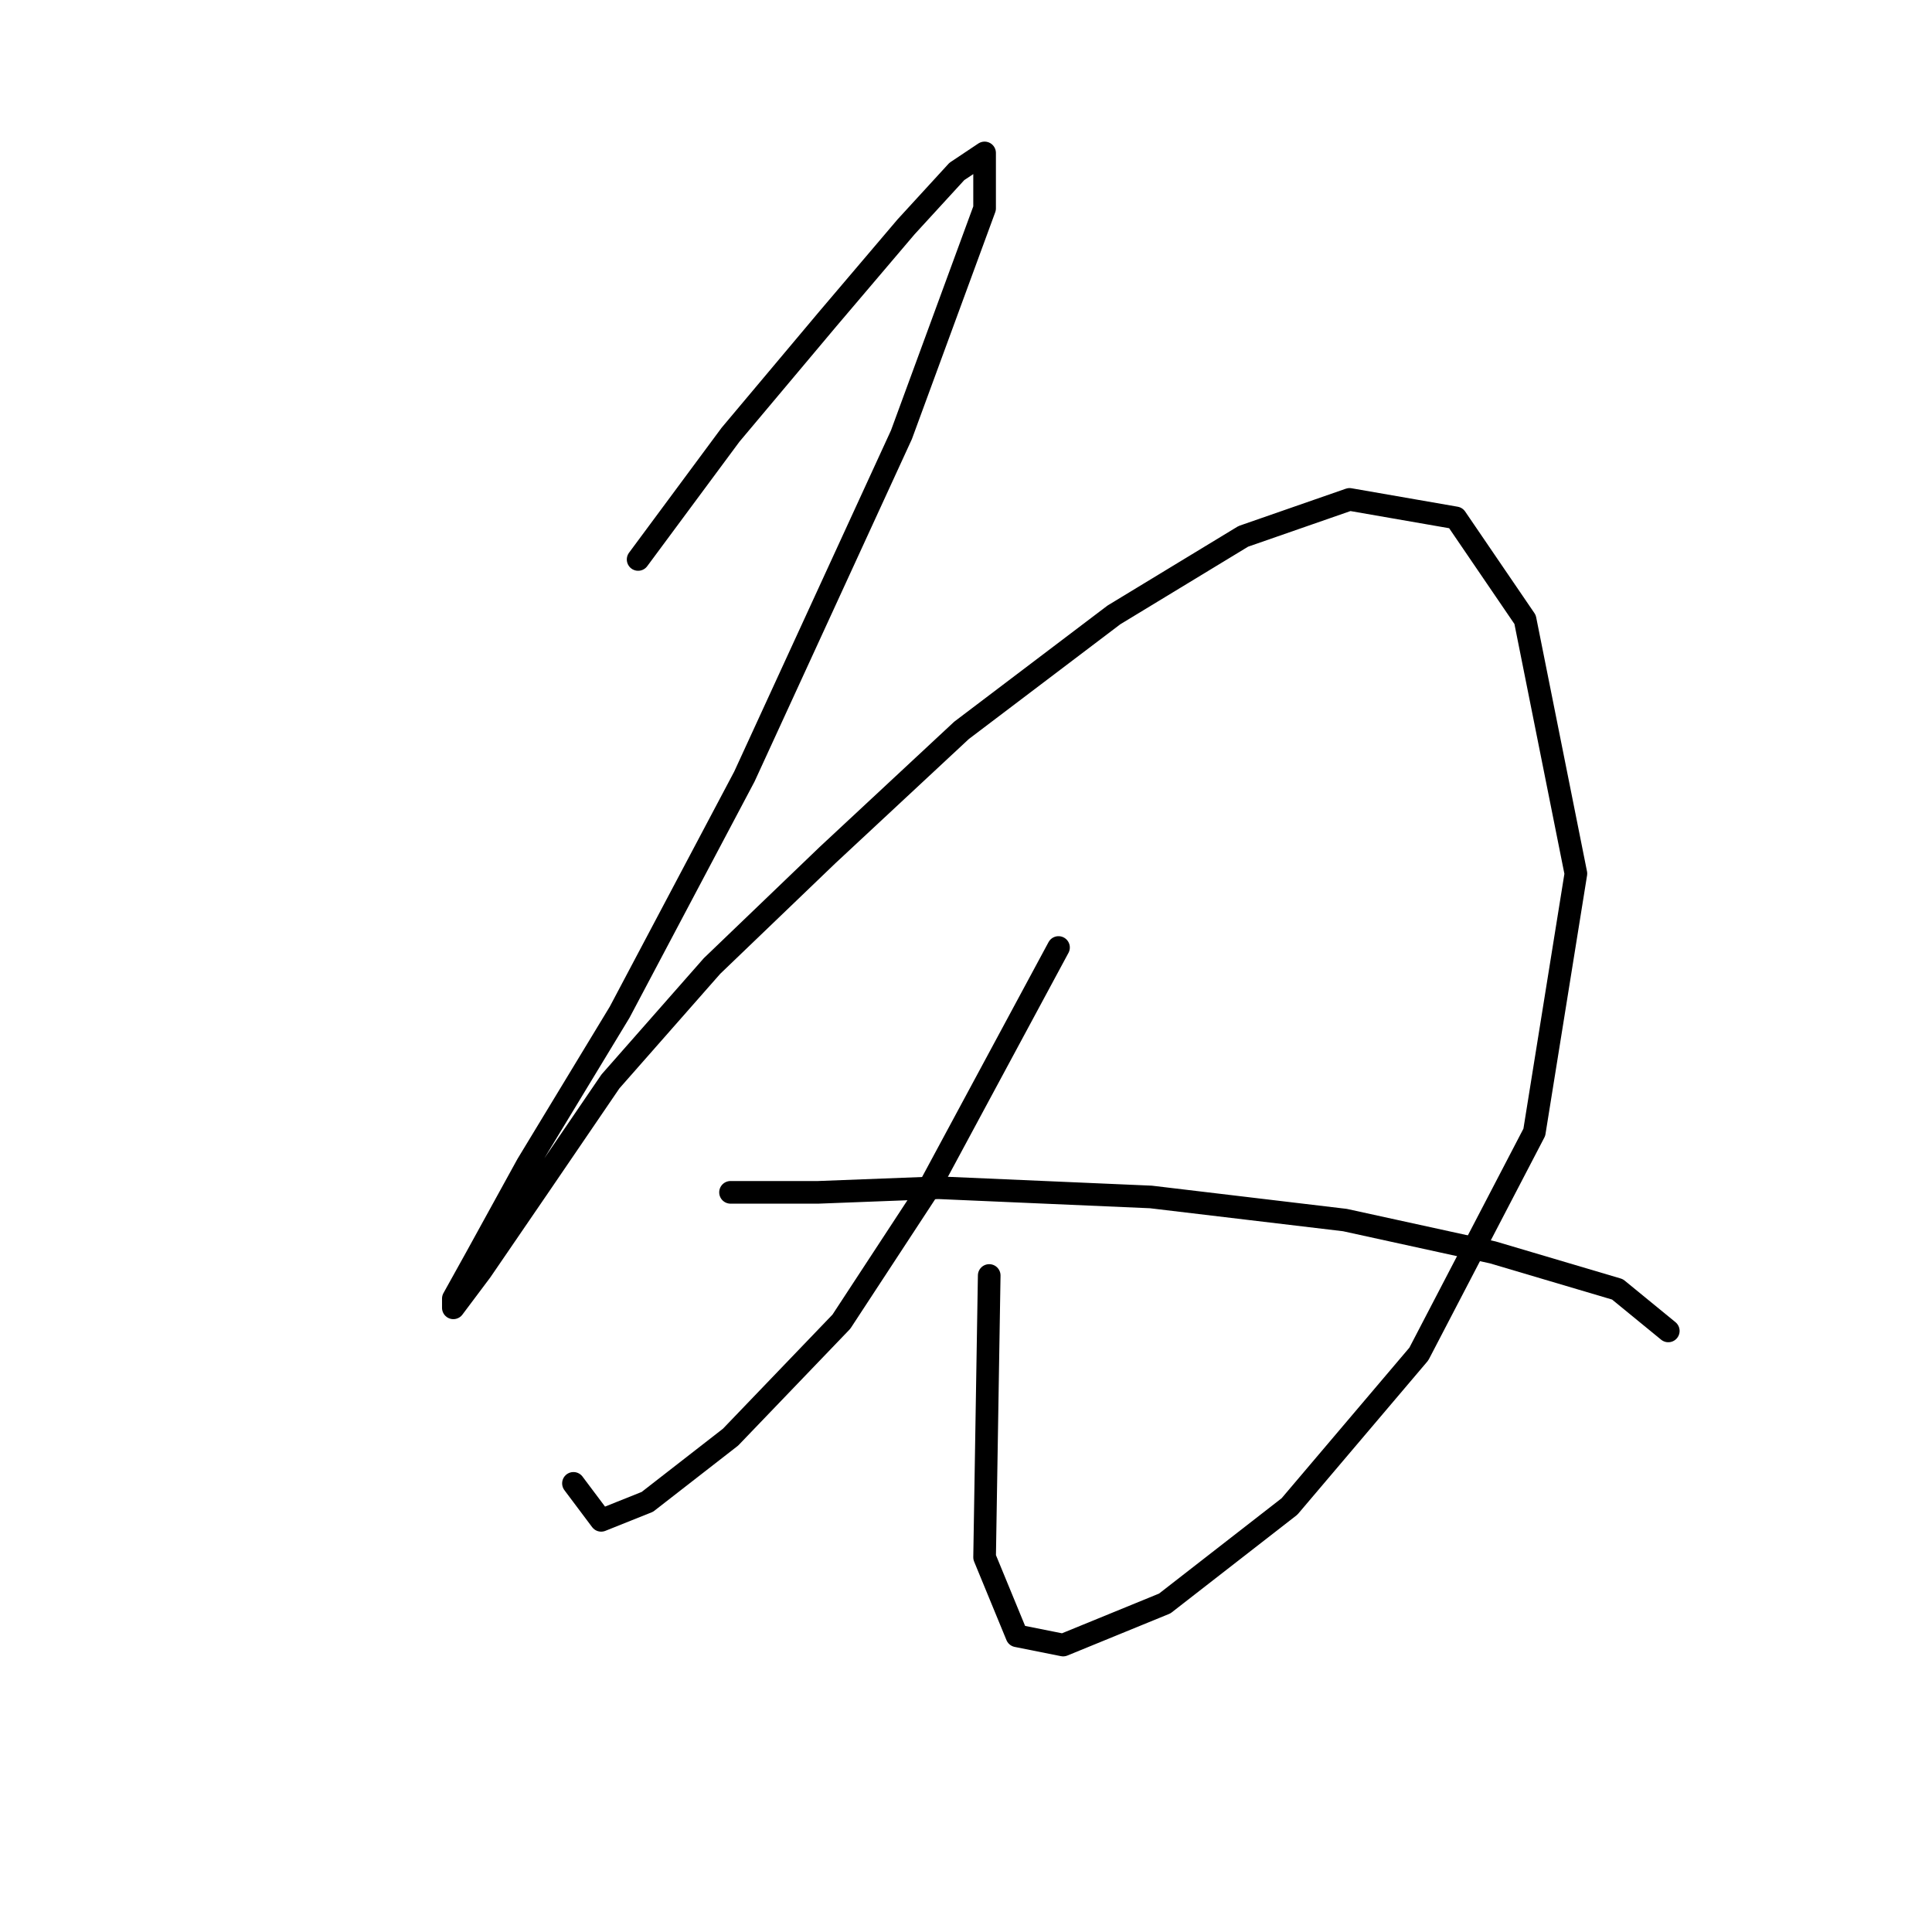 <?xml version="1.0" standalone="no"?>
    <svg width="256" height="256" xmlns="http://www.w3.org/2000/svg" version="1.1">
    <polyline stroke="black" stroke-width="3" stroke-linecap="round" fill="transparent" stroke-linejoin="round" points="84.555 74.131 96.798 57.604 109.652 42.302 120.058 30.059 126.791 22.714 130.464 20.265 130.464 27.611 119.446 57.604 98.634 102.901 82.107 134.119 69.865 154.318 63.131 166.561 60.071 172.07 60.071 173.294 63.744 168.397 71.701 156.767 80.883 143.3 94.349 127.997 109.652 113.307 127.403 96.78 147.603 81.477 164.742 71.071 178.821 66.174 192.899 68.622 202.081 82.089 208.814 115.755 203.305 150.033 188.003 179.415 170.863 199.615 154.336 212.469 140.87 217.978 134.749 216.754 130.464 206.348 131.076 169.009 131.076 169.009 " />
        <polyline stroke="black" stroke-width="3" stroke-linecap="round" fill="transparent" stroke-linejoin="round" points="140.258 125.549 123.119 157.379 111.488 175.13 96.798 190.433 85.78 199.003 79.659 201.451 75.986 196.554 75.986 196.554 " />
        <polyline stroke="black" stroke-width="3" stroke-linecap="round" fill="transparent" stroke-linejoin="round" points="96.798 157.991 108.428 157.991 124.343 157.379 152.5 158.603 178.209 161.664 197.796 165.948 214.323 170.845 221.057 176.354 221.057 176.354 " />
        </svg>